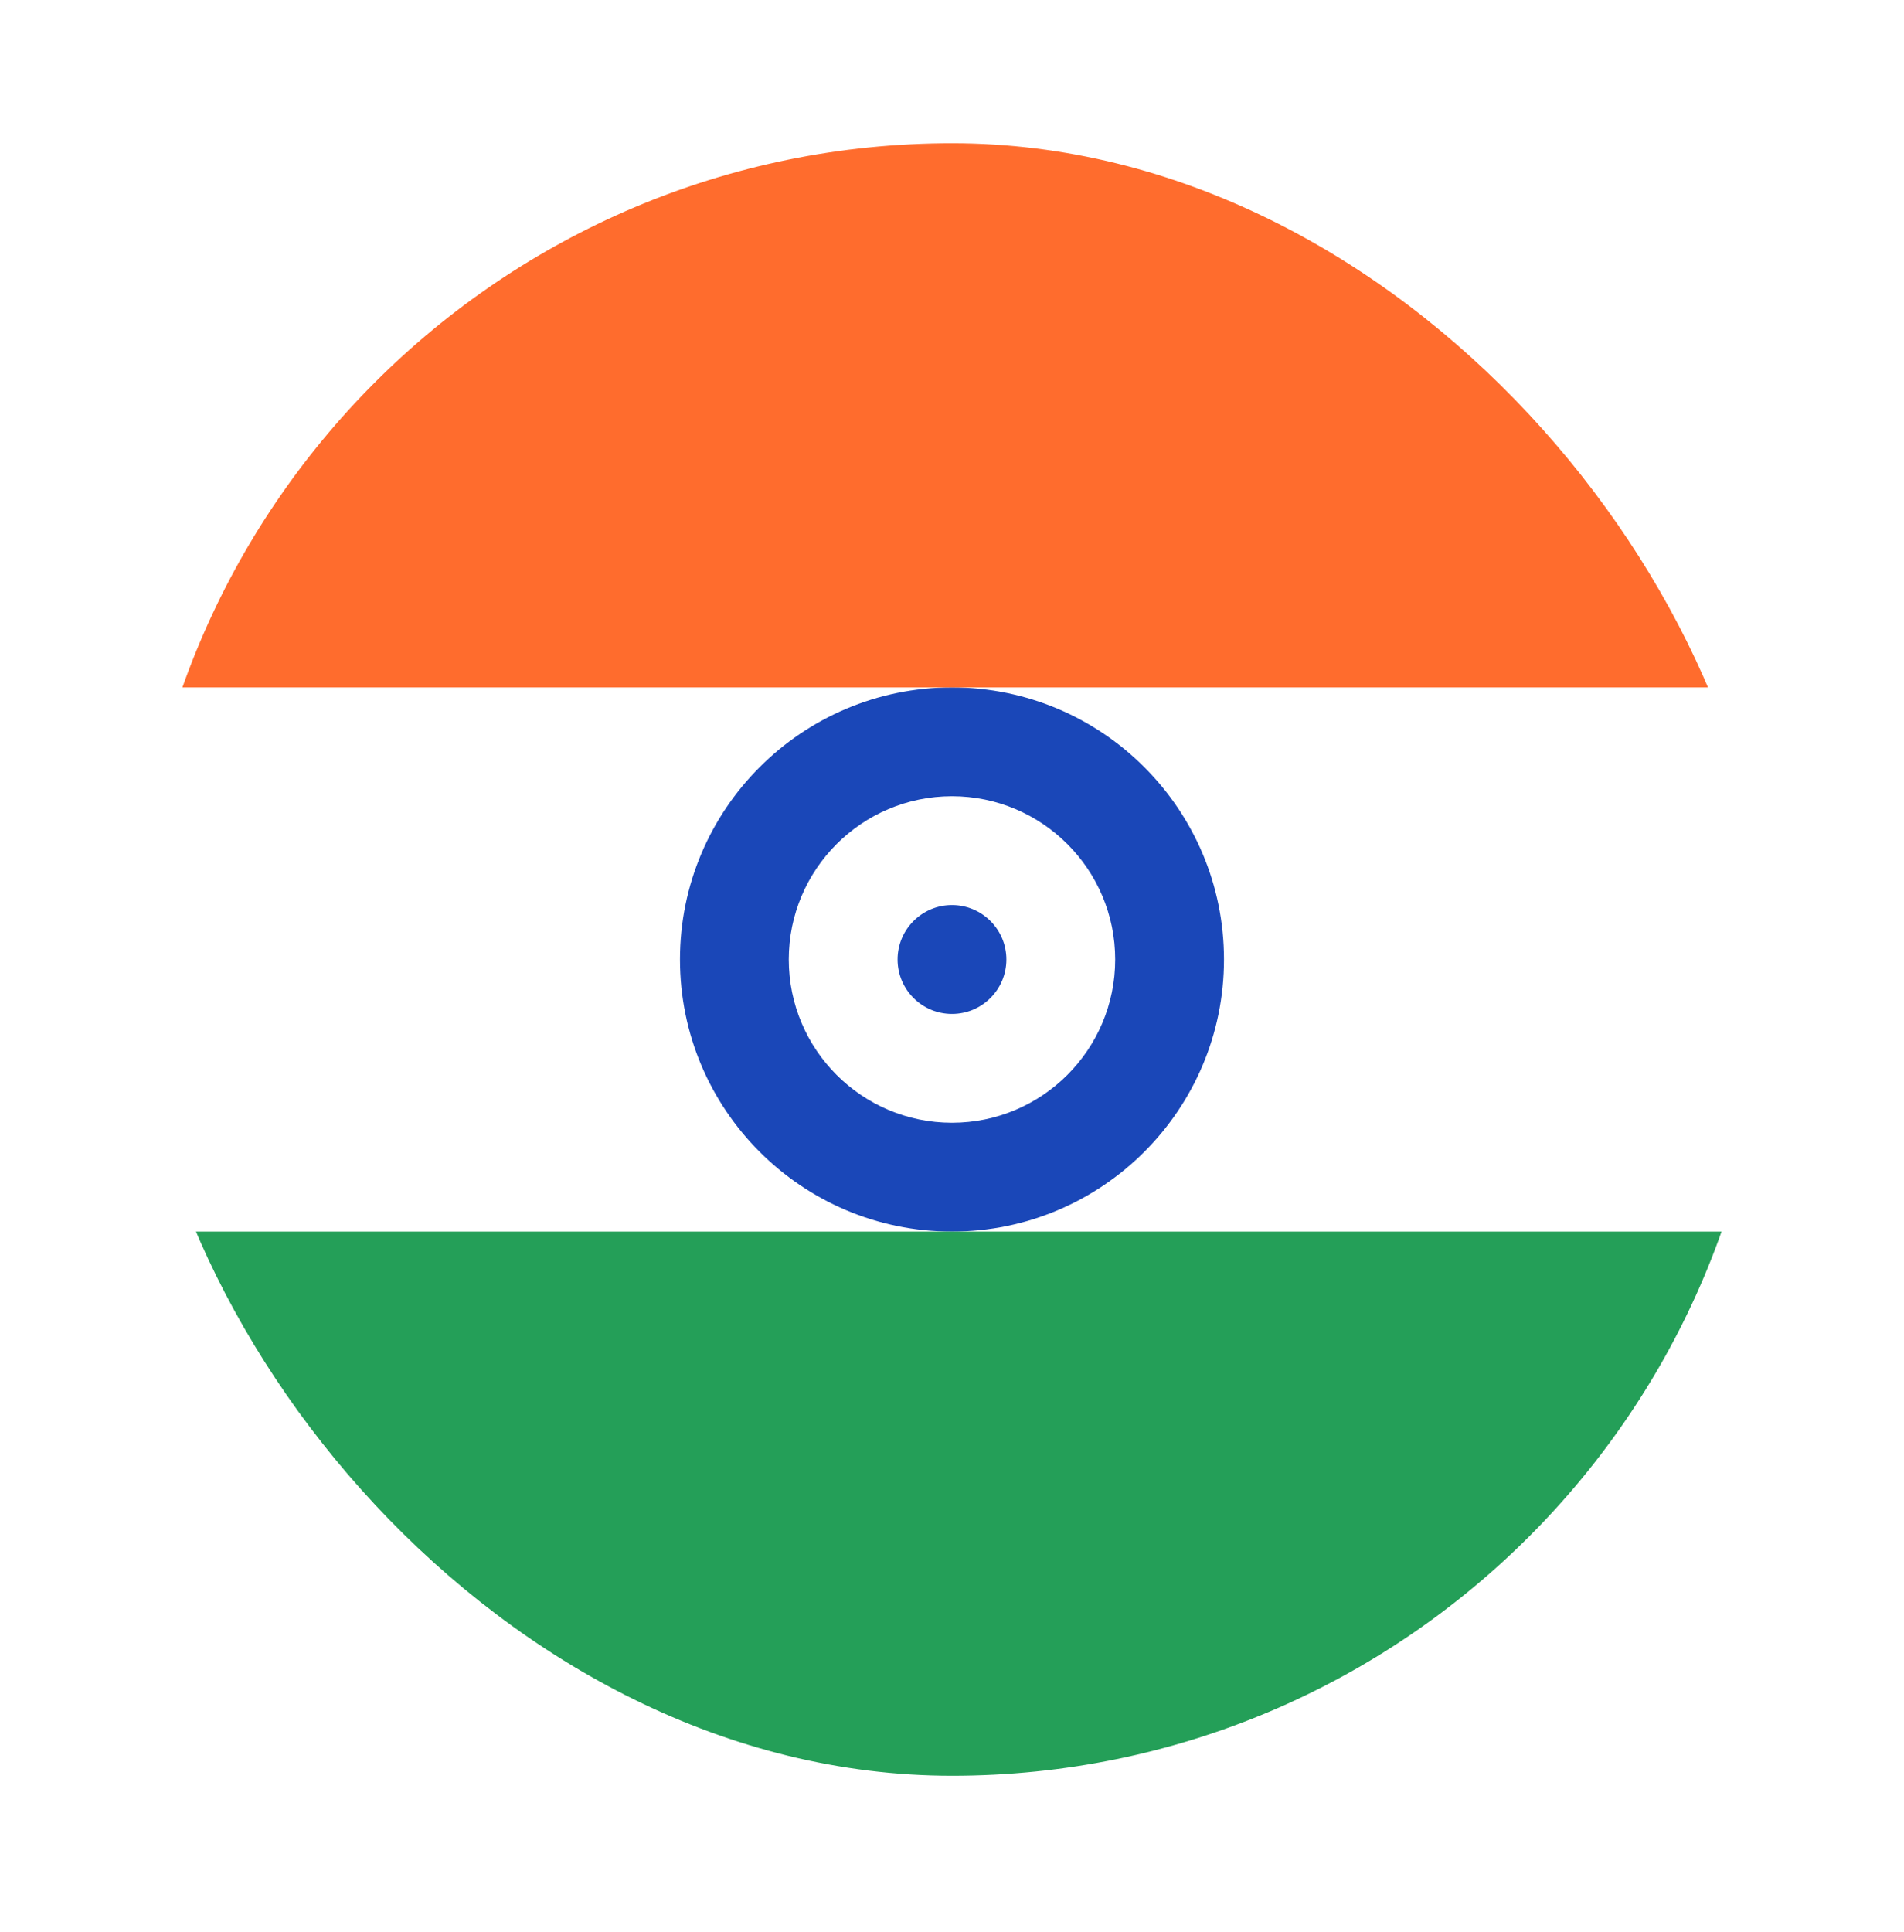 <svg width="70" height="71" viewBox="0 0 70 71" fill="none" xmlns="http://www.w3.org/2000/svg">
<g filter="url(#filter0_dd_14_27)">
<g clip-path="url(#clip0_14_27)">
<rect x="5" y="2" width="60" height="60" rx="30" fill="white"/>
<path fill-rule="evenodd" clip-rule="evenodd" d="M35 42C40.52 42 45 37.52 45 32C45 26.48 40.52 22 35 22C29.48 22 25 26.48 25 32C25 37.52 29.48 42 35 42ZM35 38C38.312 38 41 35.312 41 32C41 28.688 38.312 26 35 26C31.688 26 29 28.688 29 32C29 35.312 31.688 38 35 38Z" fill="#1A47B8"/>
<path d="M35 34C36.105 34 37 33.105 37 32C37 30.895 36.105 30 35 30C33.896 30 33 30.895 33 32C33 33.105 33.896 34 35 34Z" fill="#1A47B8"/>
<path fill-rule="evenodd" clip-rule="evenodd" d="M-7 42H77.001V62H-7V42Z" fill="#249F58"/>
<path fill-rule="evenodd" clip-rule="evenodd" d="M-7 2H77.001V22H-7V2Z" fill="#FF6C2D"/>
</g>
</g>
<defs>
<filter id="filter0_dd_14_27" x="0.102" y="0.367" width="69.796" height="69.796" filterUnits="userSpaceOnUse" color-interpolation-filters="sRGB">
<feFlood flood-opacity="0" result="BackgroundImageFix"/>
<feColorMatrix in="SourceAlpha" type="matrix" values="0 0 0 0 0 0 0 0 0 0 0 0 0 0 0 0 0 0 127 0" result="hardAlpha"/>
<feOffset dy="3.265"/>
<feGaussianBlur stdDeviation="2.449"/>
<feComposite in2="hardAlpha" operator="out"/>
<feColorMatrix type="matrix" values="0 0 0 0 0.259 0 0 0 0 0.278 0 0 0 0 0.298 0 0 0 0.08 0"/>
<feBlend mode="normal" in2="BackgroundImageFix" result="effect1_dropShadow_14_27"/>
<feColorMatrix in="SourceAlpha" type="matrix" values="0 0 0 0 0 0 0 0 0 0 0 0 0 0 0 0 0 0 127 0" result="hardAlpha"/>
<feOffset/>
<feGaussianBlur stdDeviation="0.204"/>
<feComposite in2="hardAlpha" operator="out"/>
<feColorMatrix type="matrix" values="0 0 0 0 0.259 0 0 0 0 0.278 0 0 0 0 0.298 0 0 0 0.32 0"/>
<feBlend mode="normal" in2="effect1_dropShadow_14_27" result="effect2_dropShadow_14_27"/>
<feBlend mode="normal" in="SourceGraphic" in2="effect2_dropShadow_14_27" result="shape"/>
</filter>
<clipPath id="clip0_14_27">
<rect x="5" y="2" width="60" height="60" rx="30" fill="white"/>
</clipPath>
</defs>
</svg>

